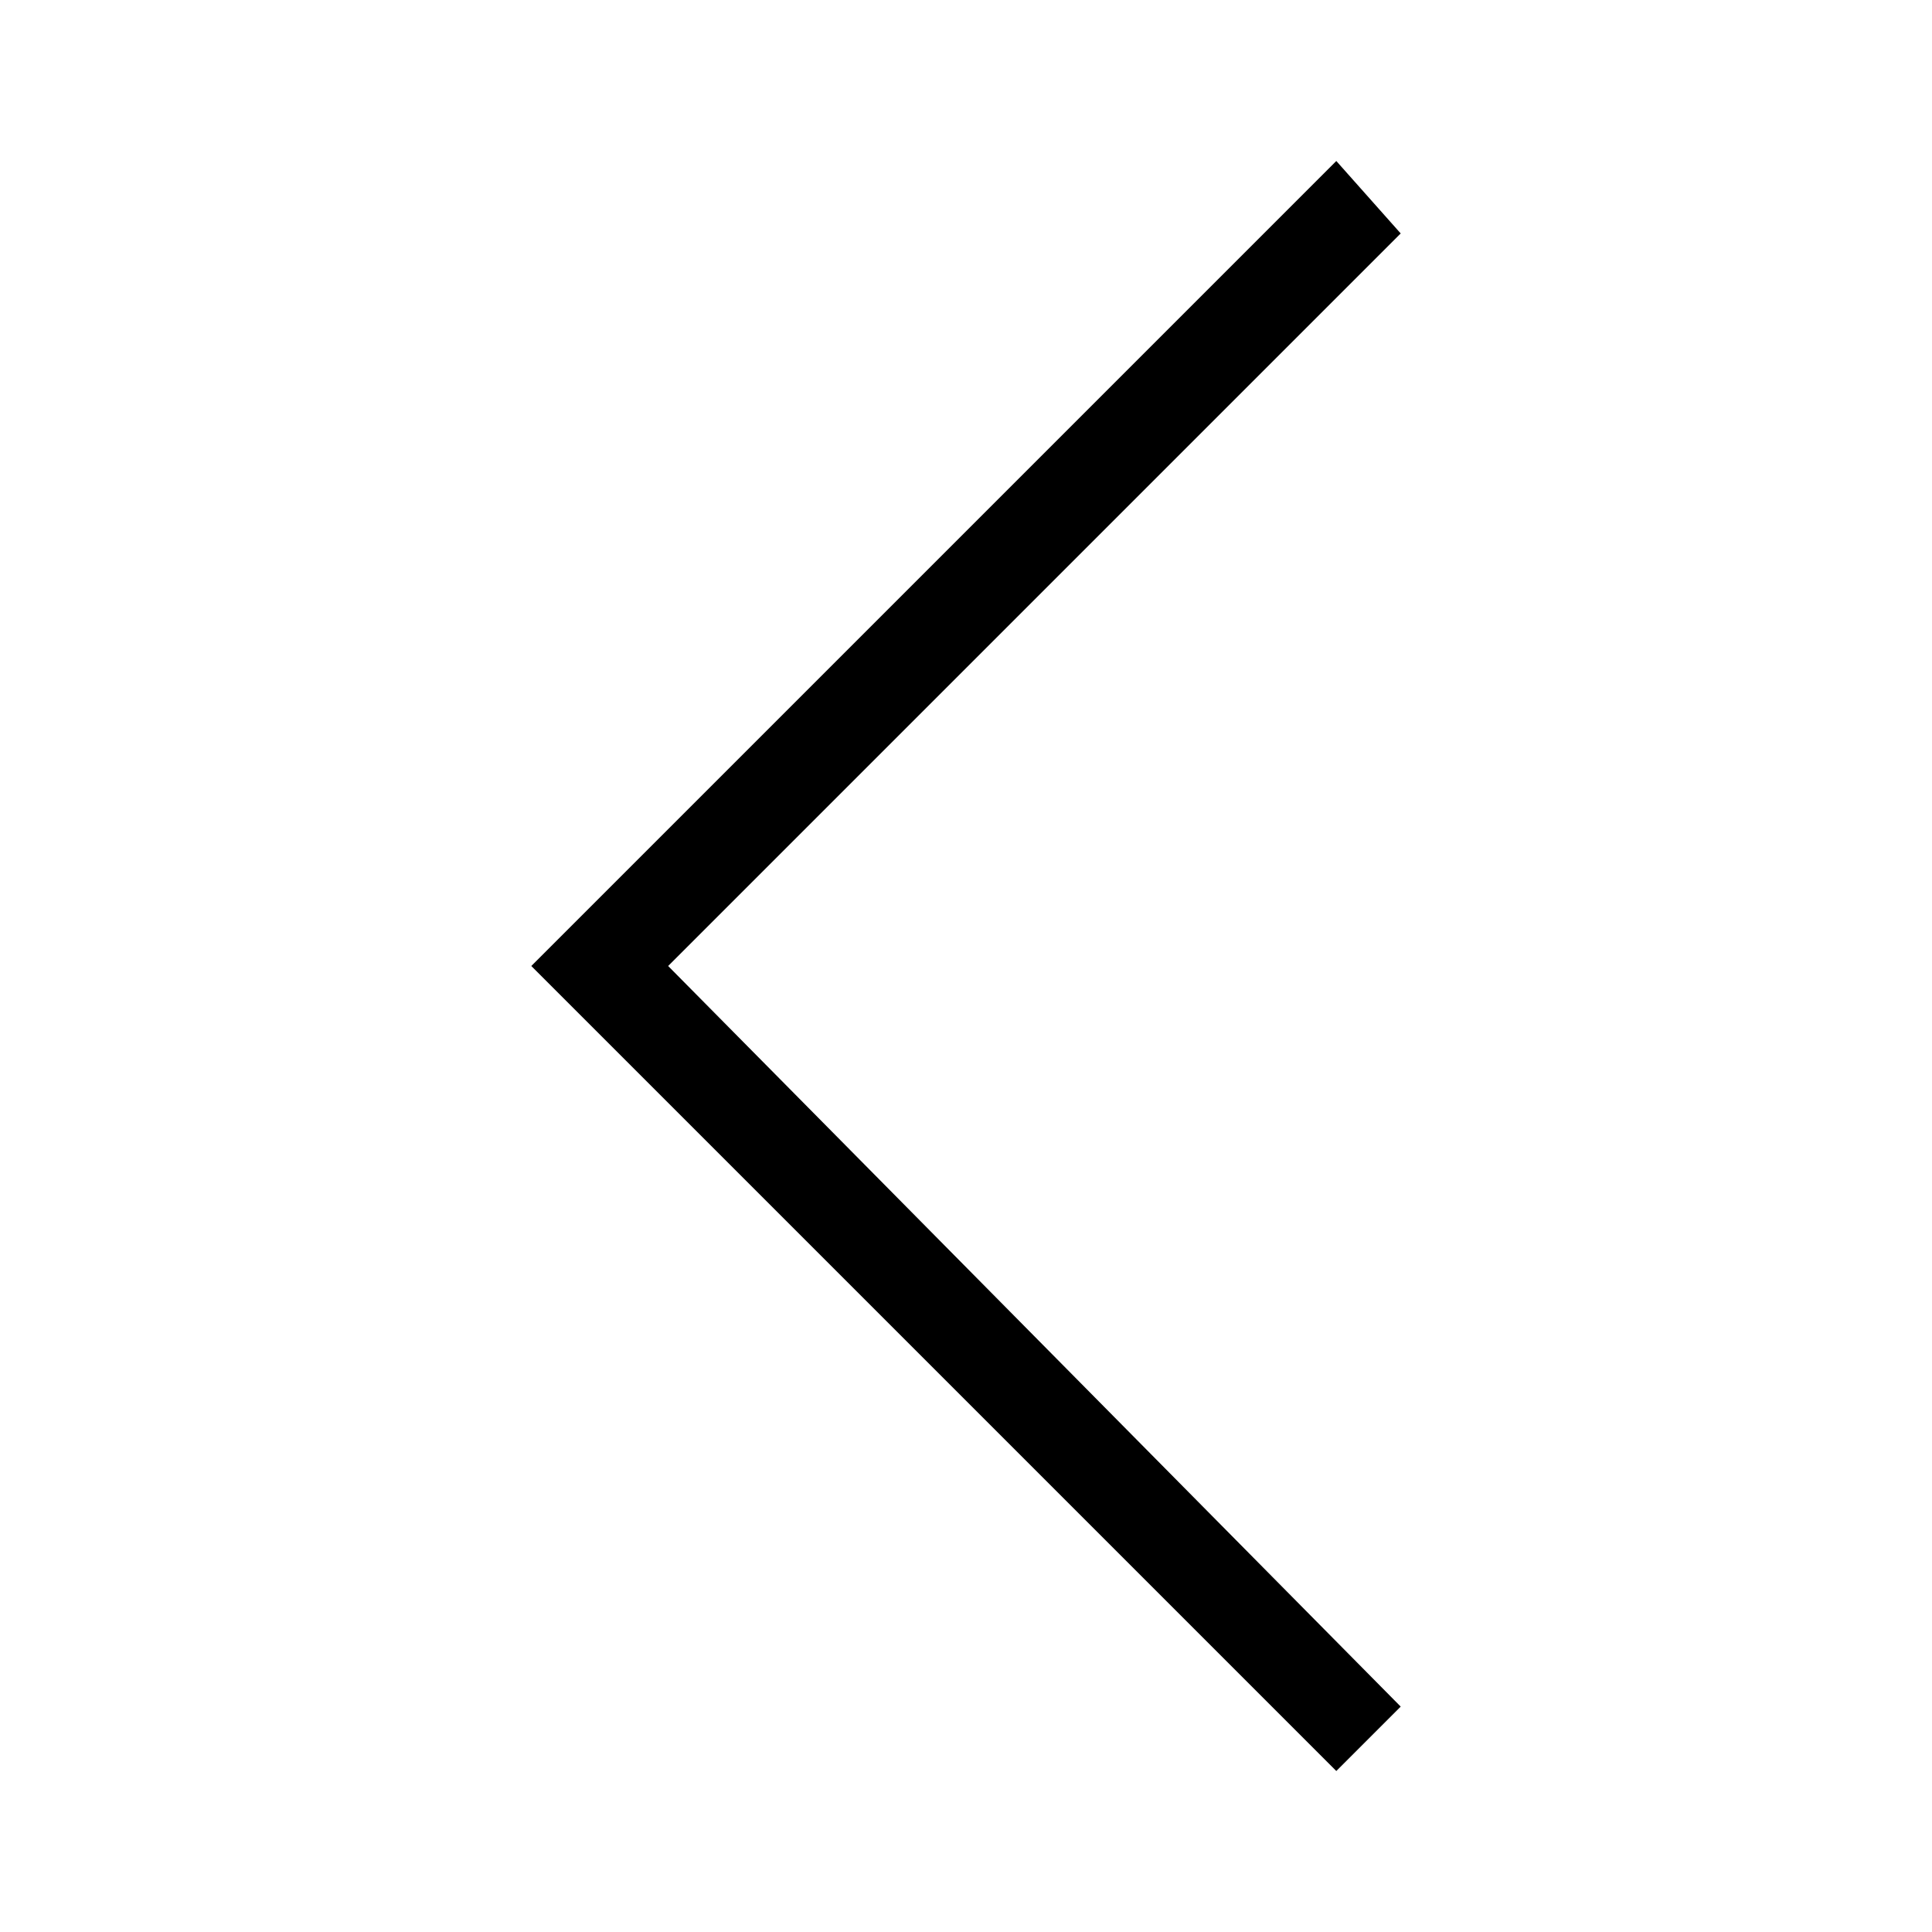 <?xml version="1.0" encoding="utf-8"?>
<!-- Generator: Adobe Illustrator 17.1.0, SVG Export Plug-In . SVG Version: 6.00 Build 0)  -->
<!DOCTYPE svg PUBLIC "-//W3C//DTD SVG 1.1//EN" "http://www.w3.org/Graphics/SVG/1.1/DTD/svg11.dtd">
<svg version="1.1" xmlns="http://www.w3.org/2000/svg" xmlns:xlink="http://www.w3.org/1999/xlink" x="0px" y="0px"
	 viewBox="194 36.9 24 24" enable-background="new 194 36.9 24 24" xml:space="preserve">
<g id="Layer_1">
	<polygon points="210.6,58.9 211.4,58.1 202.3,48.9 211.4,39.8 210.6,38.9 200.6,48.9 	"/>
</g>
<g id="Layer_2">
</g>
</svg>

